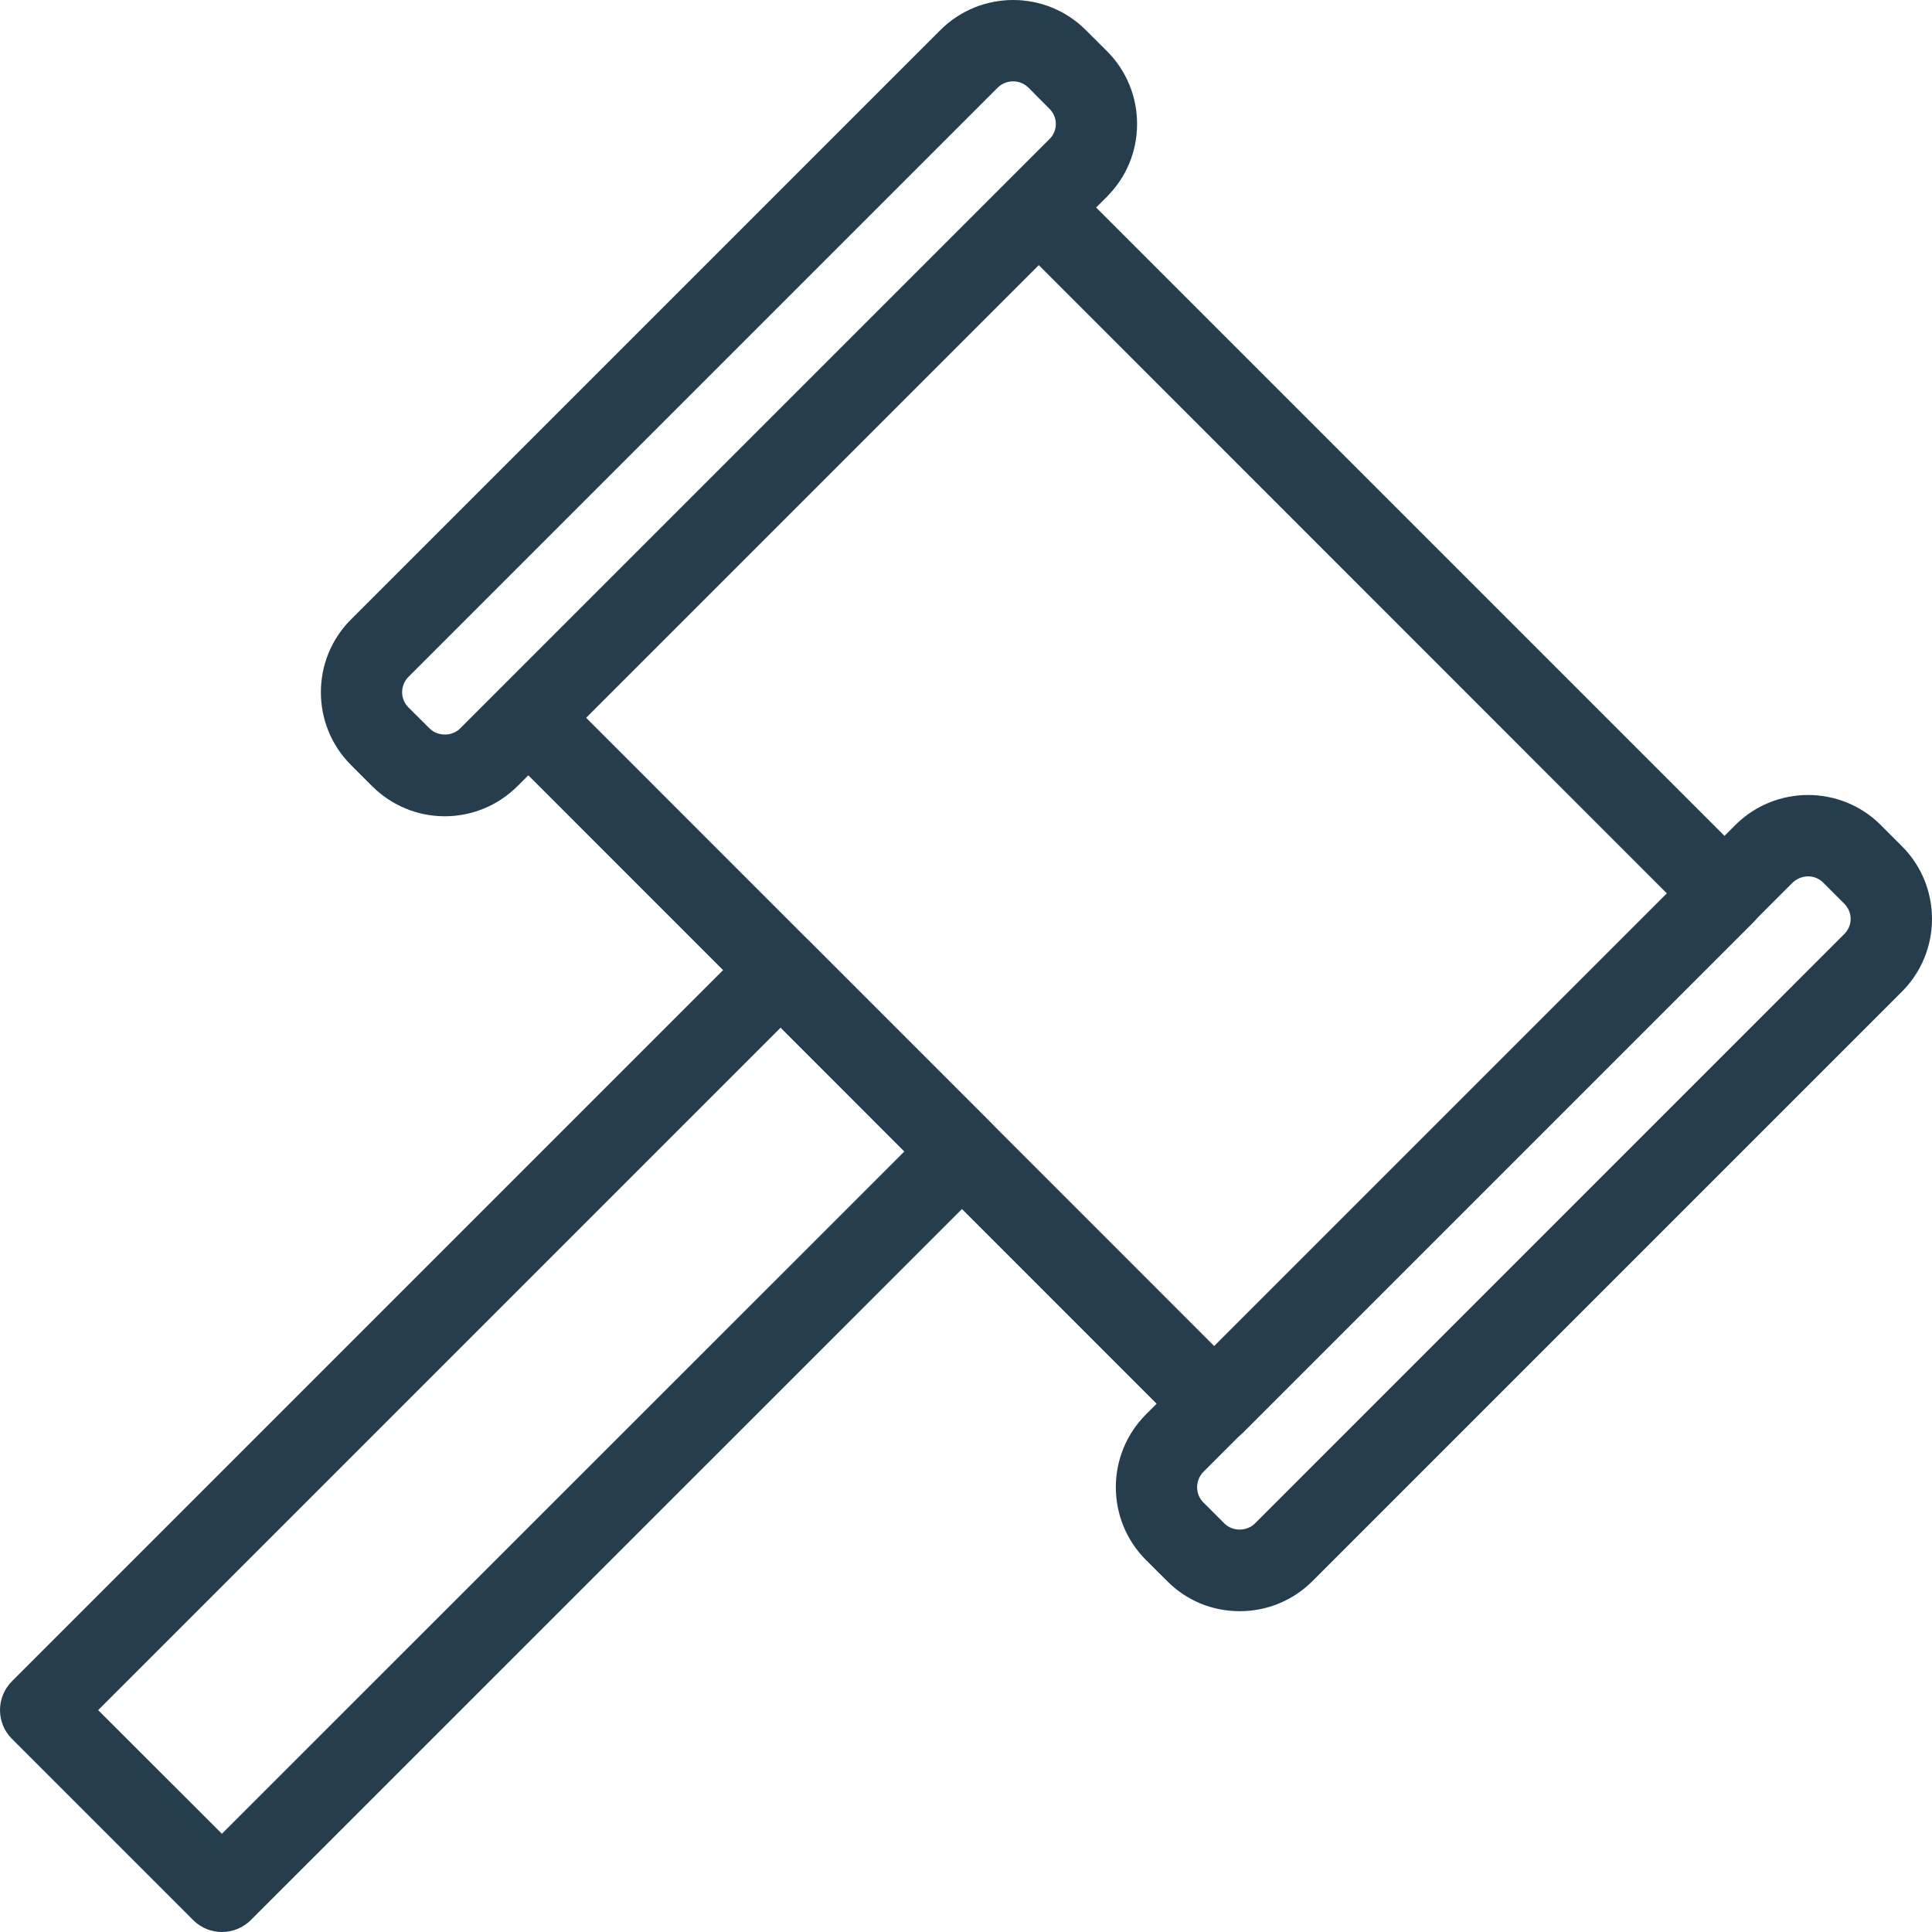 <svg width="20" height="20" viewBox="0 0 20 20" fill="none" xmlns="http://www.w3.org/2000/svg">
<path d="M12.57 14.952C12.682 14.952 12.79 14.908 12.869 14.829L18.151 9.547C18.231 9.467 18.275 9.361 18.275 9.249C18.275 9.138 18.231 9.03 18.151 8.952L11.052 1.853C10.888 1.689 10.621 1.689 10.456 1.853L5.174 7.135C5.01 7.299 5.01 7.565 5.174 7.731L12.273 14.831C12.351 14.908 12.459 14.952 12.57 14.952L12.57 14.952ZM17.256 9.249L12.57 13.935L6.067 7.43L10.753 2.744L17.256 9.249Z" fill="#263D4E"/>
<path d="M2.297 20C2.405 20 2.513 19.959 2.596 19.877L10.257 12.217C10.336 12.137 10.38 12.031 10.38 11.919C10.38 11.808 10.336 11.7 10.257 11.622L8.38 9.745C8.216 9.582 7.949 9.582 7.783 9.745L0.123 17.405C0.044 17.485 -3.8147e-06 17.591 -3.8147e-06 17.703C-3.8147e-06 17.814 0.044 17.922 0.123 18L2 19.877C2.083 19.96 2.191 20 2.297 20L2.297 20ZM9.363 11.919L2.297 18.983L1.016 17.703L8.082 10.637L9.363 11.919Z" fill="#263D4E"/>
<path d="M12.834 16.679C13.118 16.679 13.386 16.568 13.587 16.367L19.688 10.266C20.104 9.85 20.104 9.175 19.688 8.759L19.47 8.541C19.055 8.126 18.379 8.126 17.964 8.541L11.863 14.642C11.447 15.058 11.447 15.733 11.863 16.149L12.082 16.367C12.283 16.57 12.55 16.679 12.834 16.679H12.834ZM18.717 9.072C18.774 9.072 18.832 9.094 18.874 9.137L19.092 9.355C19.134 9.398 19.158 9.453 19.158 9.512C19.158 9.572 19.134 9.627 19.092 9.669L12.991 15.771C12.906 15.855 12.759 15.855 12.675 15.771L12.457 15.553C12.371 15.467 12.371 15.325 12.457 15.237L18.558 9.136C18.604 9.094 18.66 9.072 18.717 9.072H18.717Z" fill="#263D4E"/>
<path d="M4.604 8.45C4.888 8.45 5.157 8.338 5.358 8.137L11.459 2.036C11.66 1.835 11.771 1.568 11.771 1.283C11.771 0.999 11.66 0.73 11.459 0.529L11.241 0.312C10.826 -0.104 10.15 -0.104 9.734 0.312L3.633 6.413C3.218 6.828 3.218 7.504 3.633 7.919L3.851 8.137C4.052 8.338 4.321 8.45 4.604 8.45L4.604 8.45ZM10.488 0.842C10.547 0.842 10.604 0.865 10.647 0.908L10.864 1.126C10.906 1.168 10.93 1.224 10.93 1.283C10.93 1.342 10.906 1.399 10.864 1.44L4.763 7.541C4.679 7.625 4.532 7.625 4.447 7.541L4.228 7.323C4.14 7.235 4.142 7.095 4.228 7.007L10.329 0.906C10.371 0.865 10.429 0.842 10.488 0.842Z" fill="#263D4E"/>
</svg>
